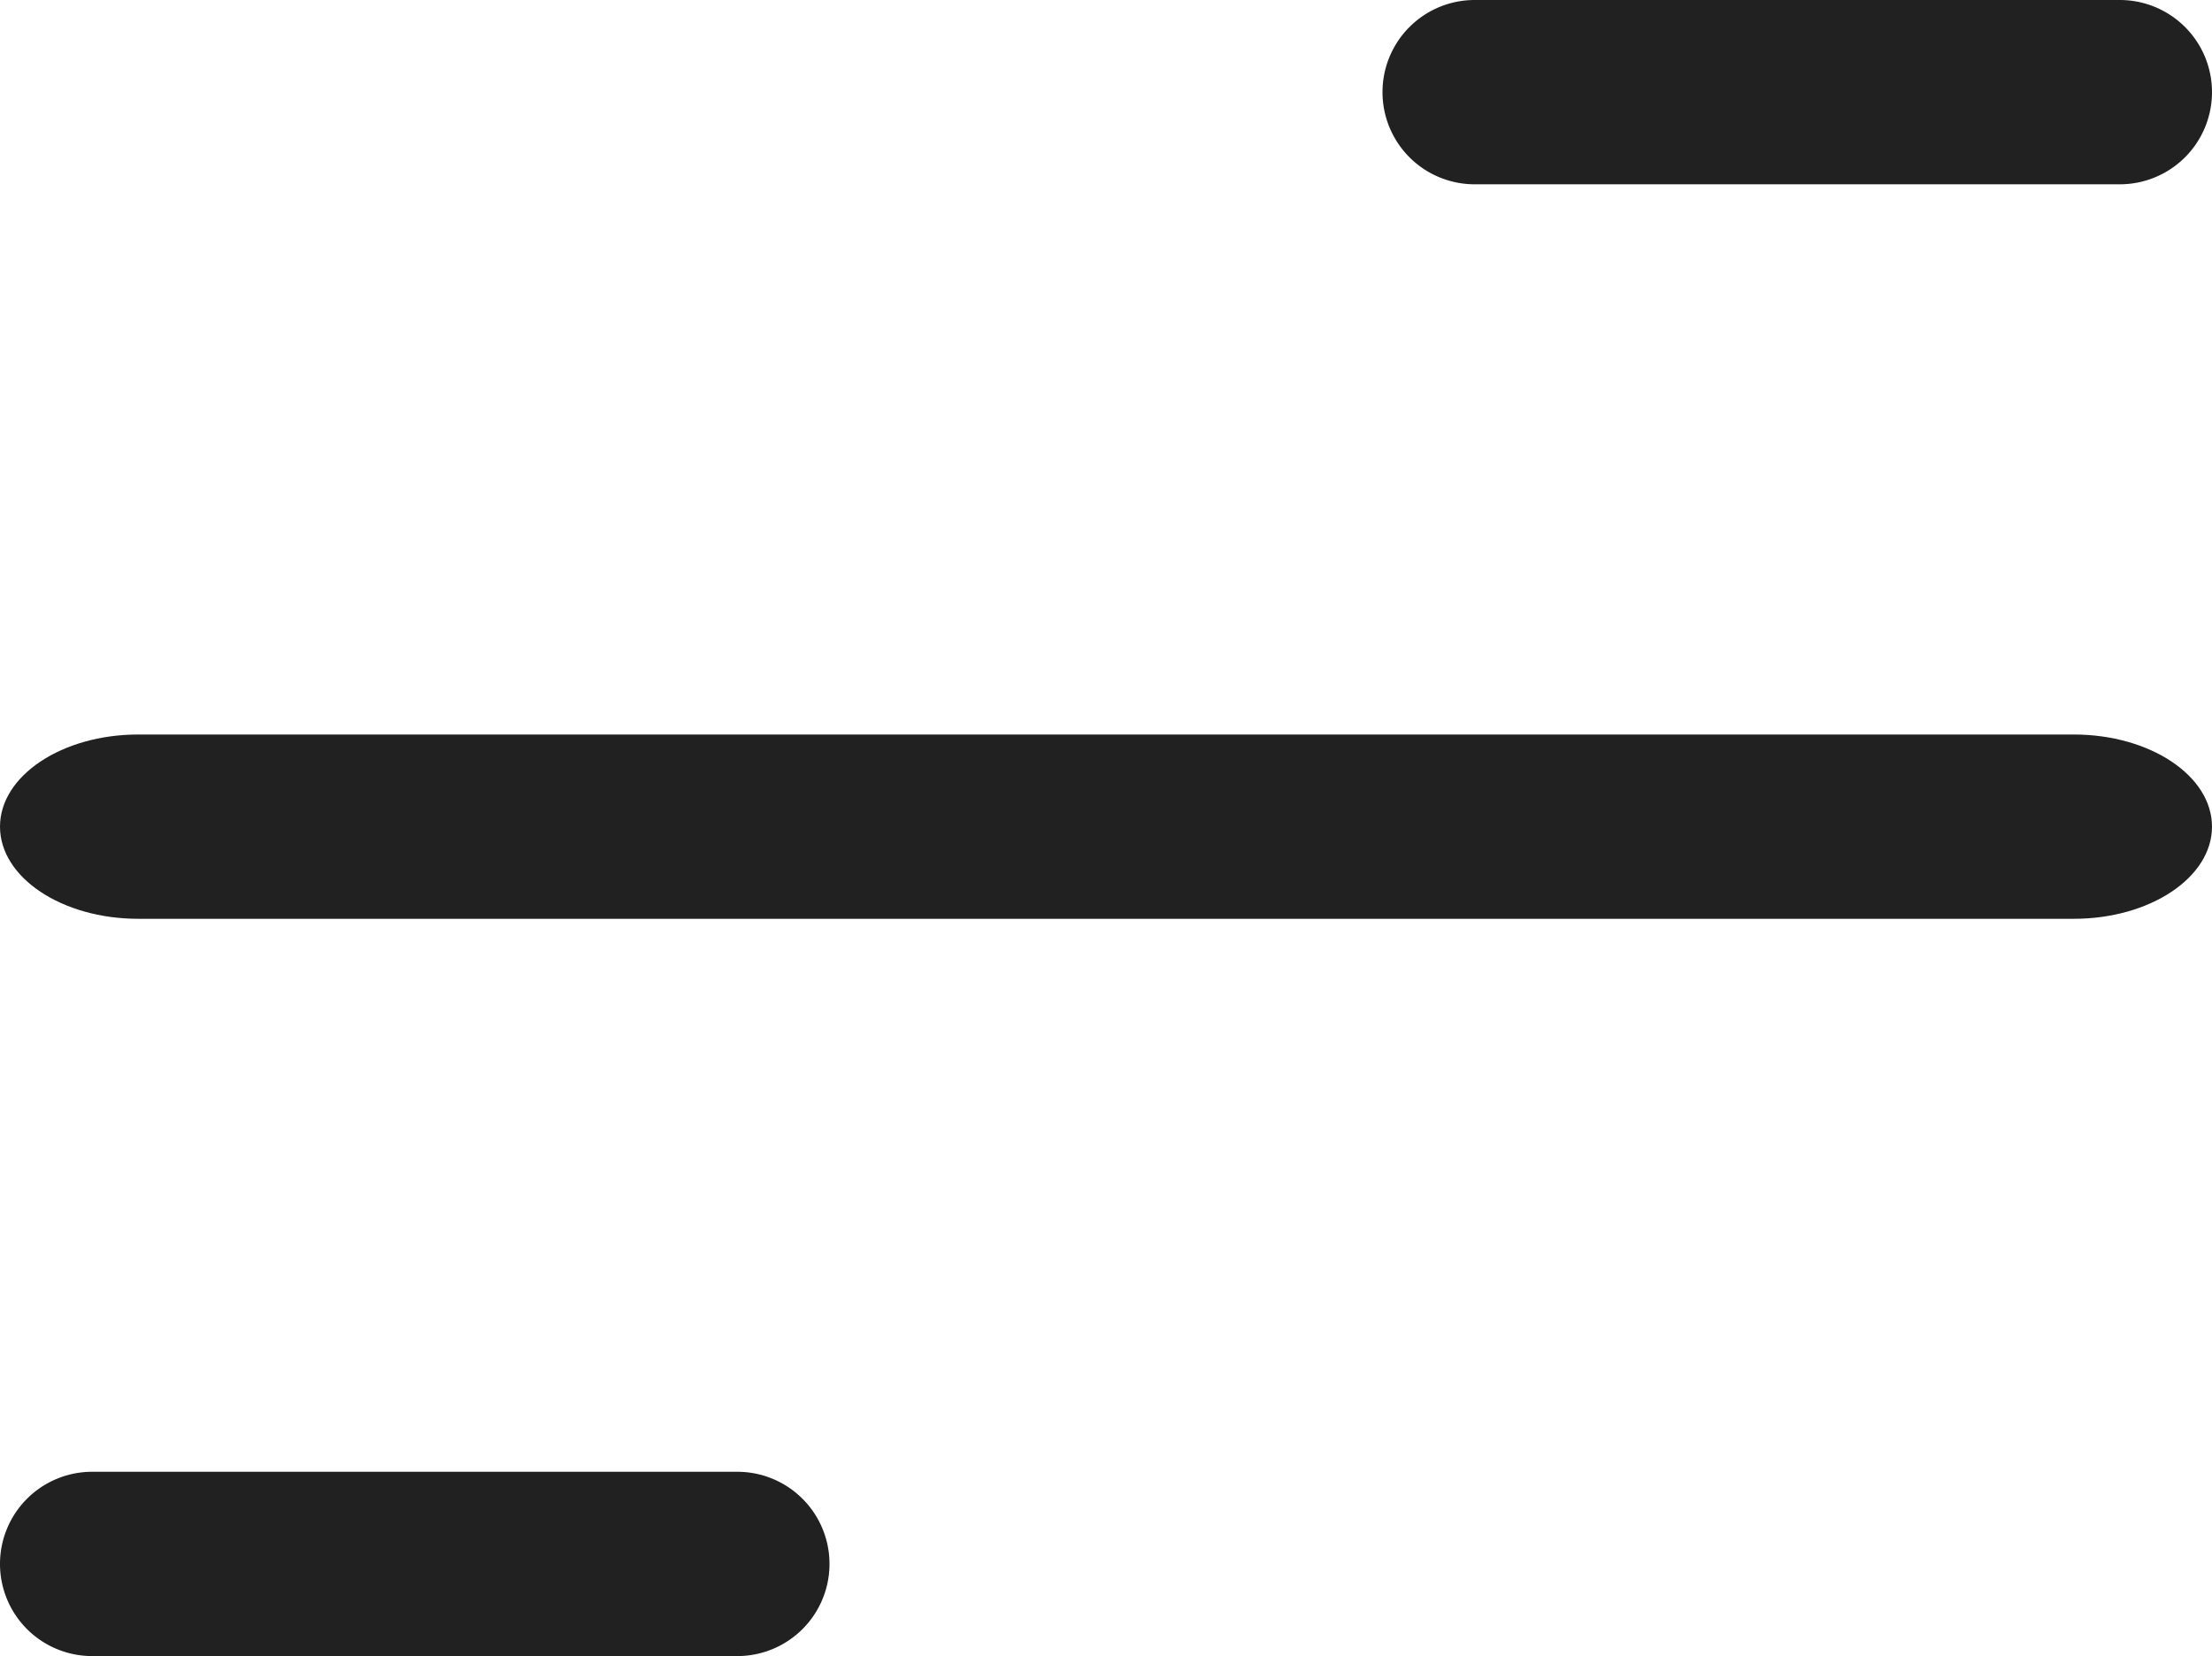 <svg xmlns="http://www.w3.org/2000/svg" width="24" height="17.971" viewBox="0 0 24 17.971">
  <g id="menu" transform="translate(0 -2.019)">
    <path id="Path_16" data-name="Path 16" d="M8,14H1a1,1,0,0,1-1-1H0a1,1,0,0,1,1-1H8a1,1,0,0,1,1,1H9A1,1,0,0,1,8,14Z" transform="translate(0 5.991)" fill="#212121"/>
    <path id="Path_17" data-name="Path 17" d="M15,4.019H8a1,1,0,0,1-1-1H7a1,1,0,0,1,1-1h7a1,1,0,0,1,1,1h0A1,1,0,0,1,15,4.019Z" transform="translate(8)" fill="#212121"/>
    <path id="Path_18" data-name="Path 18" d="M22.5,9H1.5C.672,9,0,8.552,0,8H0c0-.552.672-1,1.5-1h21c.828,0,1.5.448,1.5,1h0C24,8.552,23.328,9,22.5,9Z" transform="translate(0 2.99)" fill="#212121"/>
  </g>
</svg>
